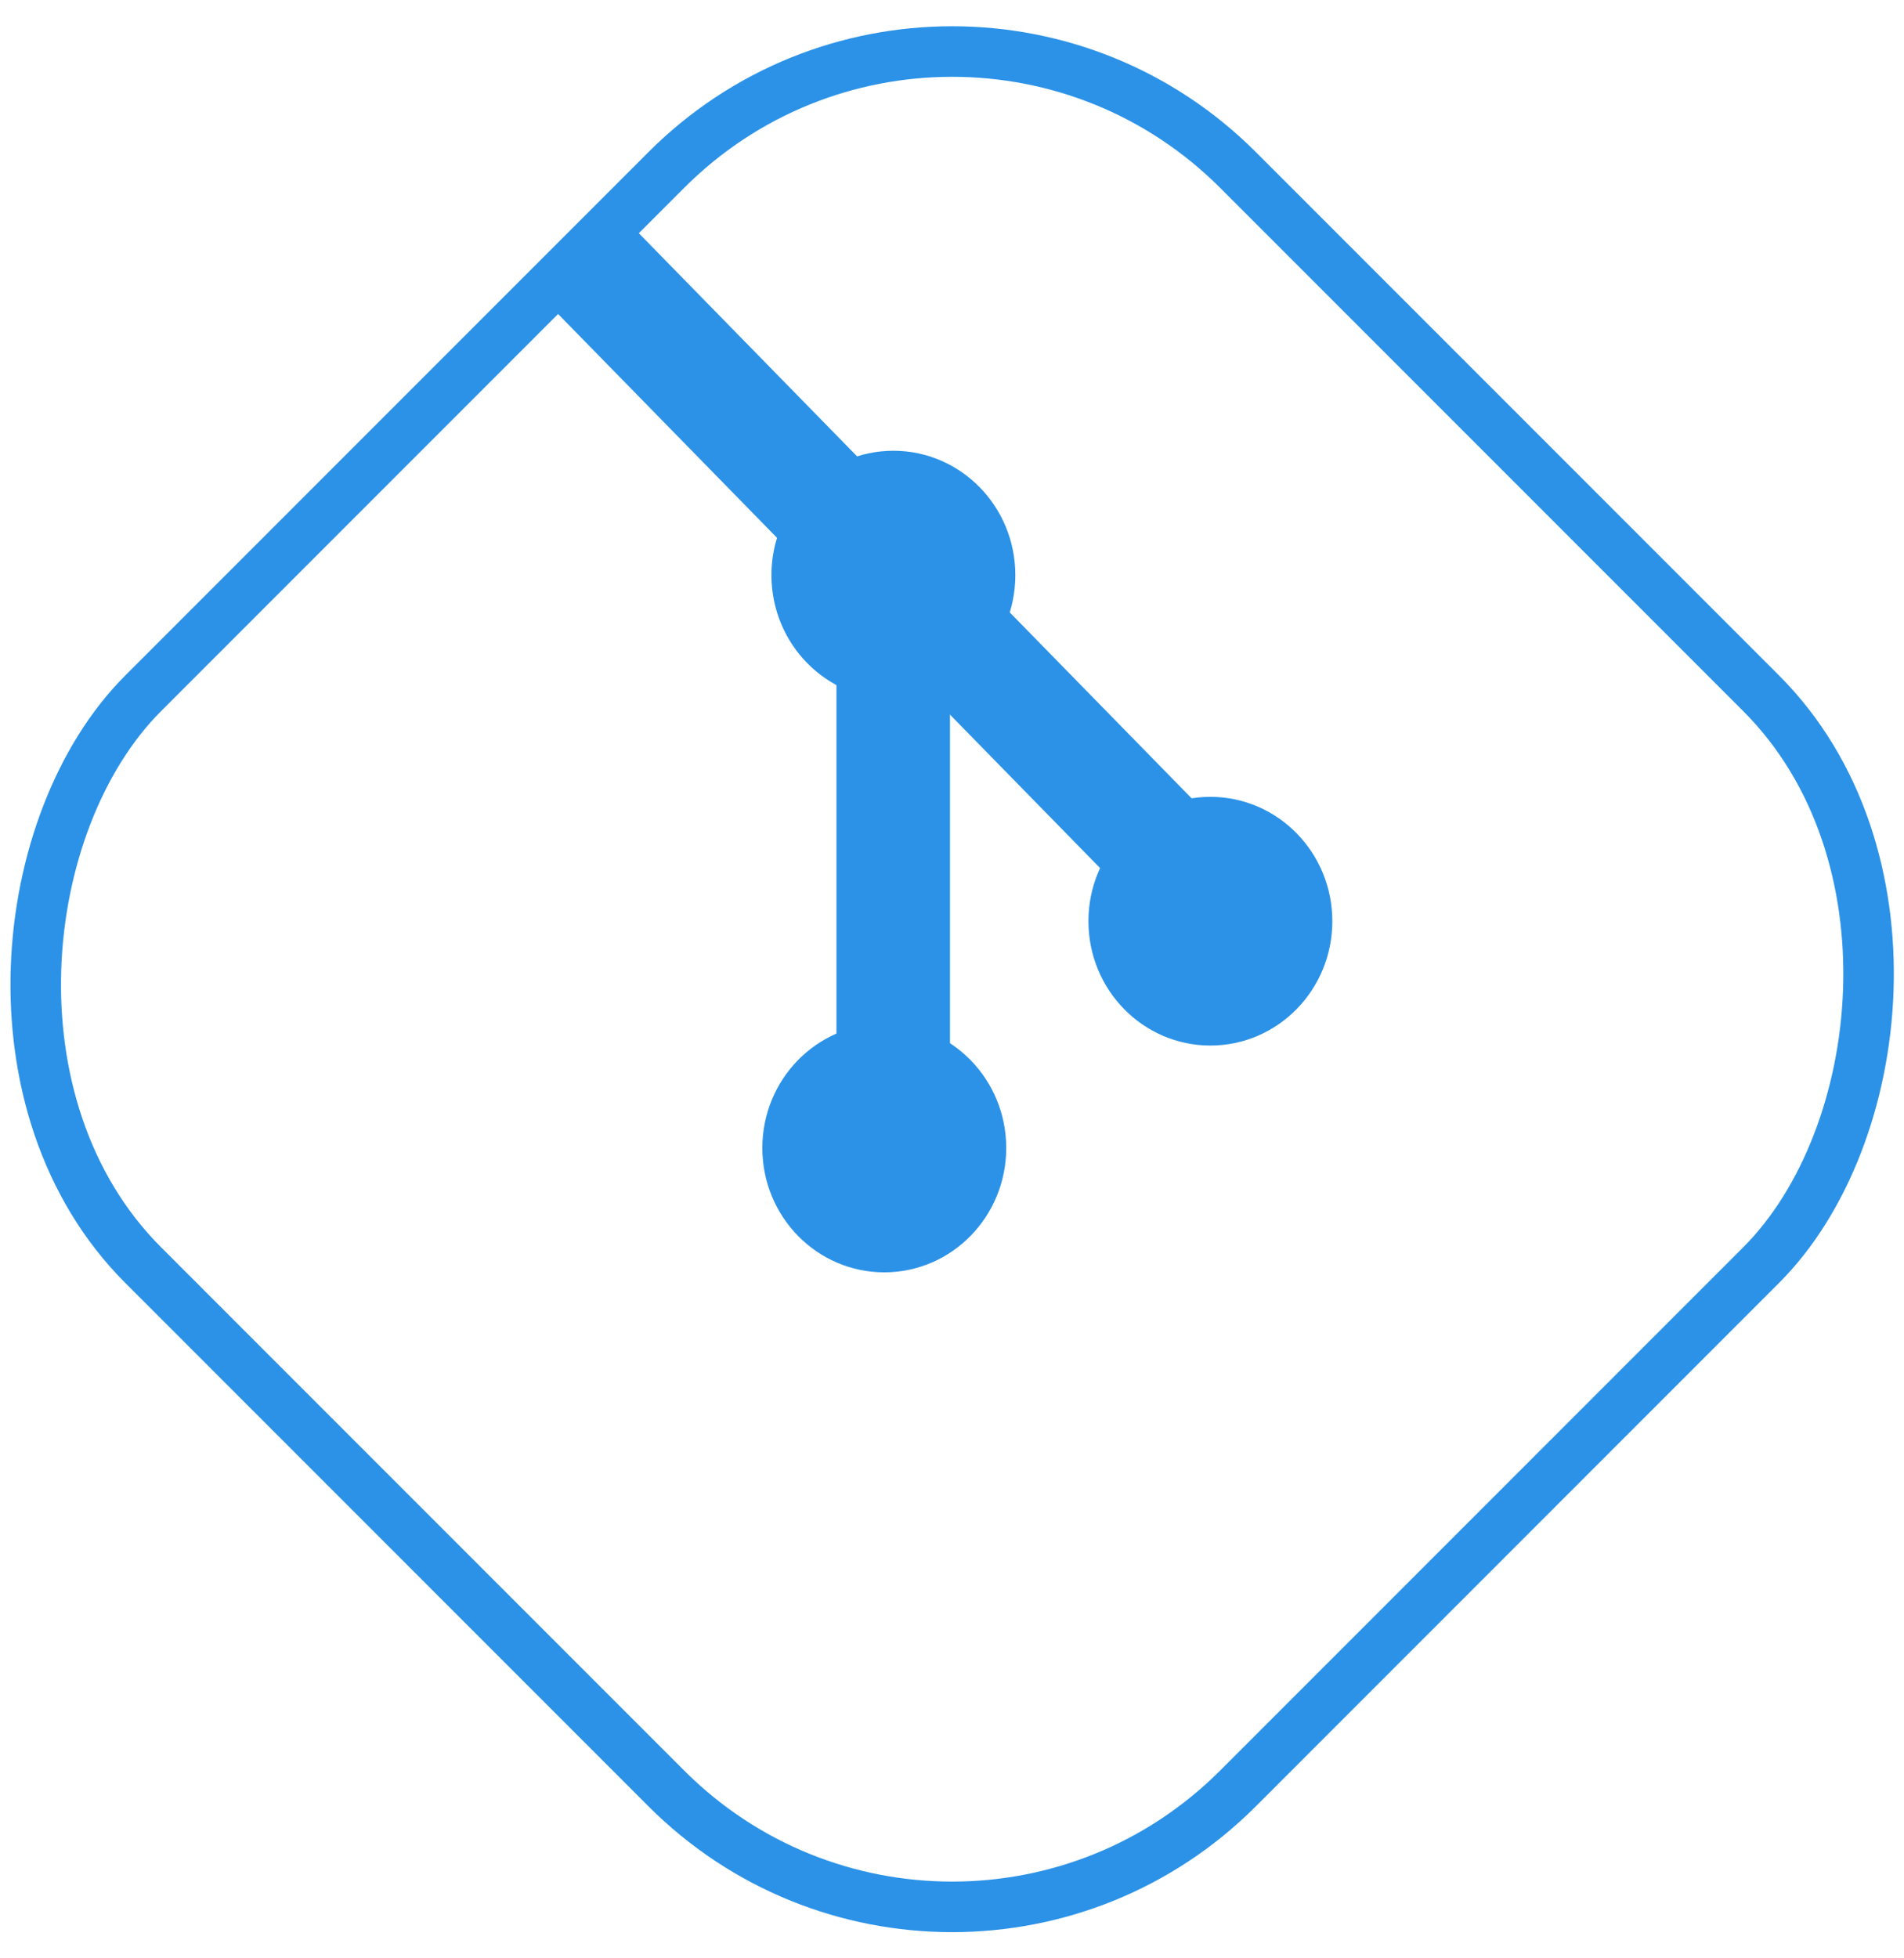 <svg id="Ebene_1" data-name="Ebene 1" xmlns="http://www.w3.org/2000/svg" width="71" height="73" viewBox="0 0 56.52 56.52"><defs><style>.cls-1{fill:none;stroke-width:1.5px;}.cls-1,.cls-2{stroke:#2b92e8;stroke-miterlimit:10;}.cls-2{fill:#2b92e8;}</style></defs><rect class="cls-1" x="403.36" y="280.02" width="45.96" height="45.96" rx="12" transform="translate(-58.95 -487.46) rotate(45)"/><ellipse class="cls-2" cx="26.25" cy="33.27" rx="3.12" ry="3.19"/><polygon class="cls-2" points="34.35 25.98 17.01 8.26 18.68 6.55 36.02 24.27 34.35 25.98"/><rect class="cls-2" x="415.98" y="296.45" width="17.23" height="2.37" transform="translate(324.15 -401.7) rotate(90)"/><ellipse class="cls-2" cx="35.93" cy="26.54" rx="3.12" ry="3.19"/><ellipse class="cls-2" cx="26.52" cy="16.27" rx="3.12" ry="3.19"/></svg>